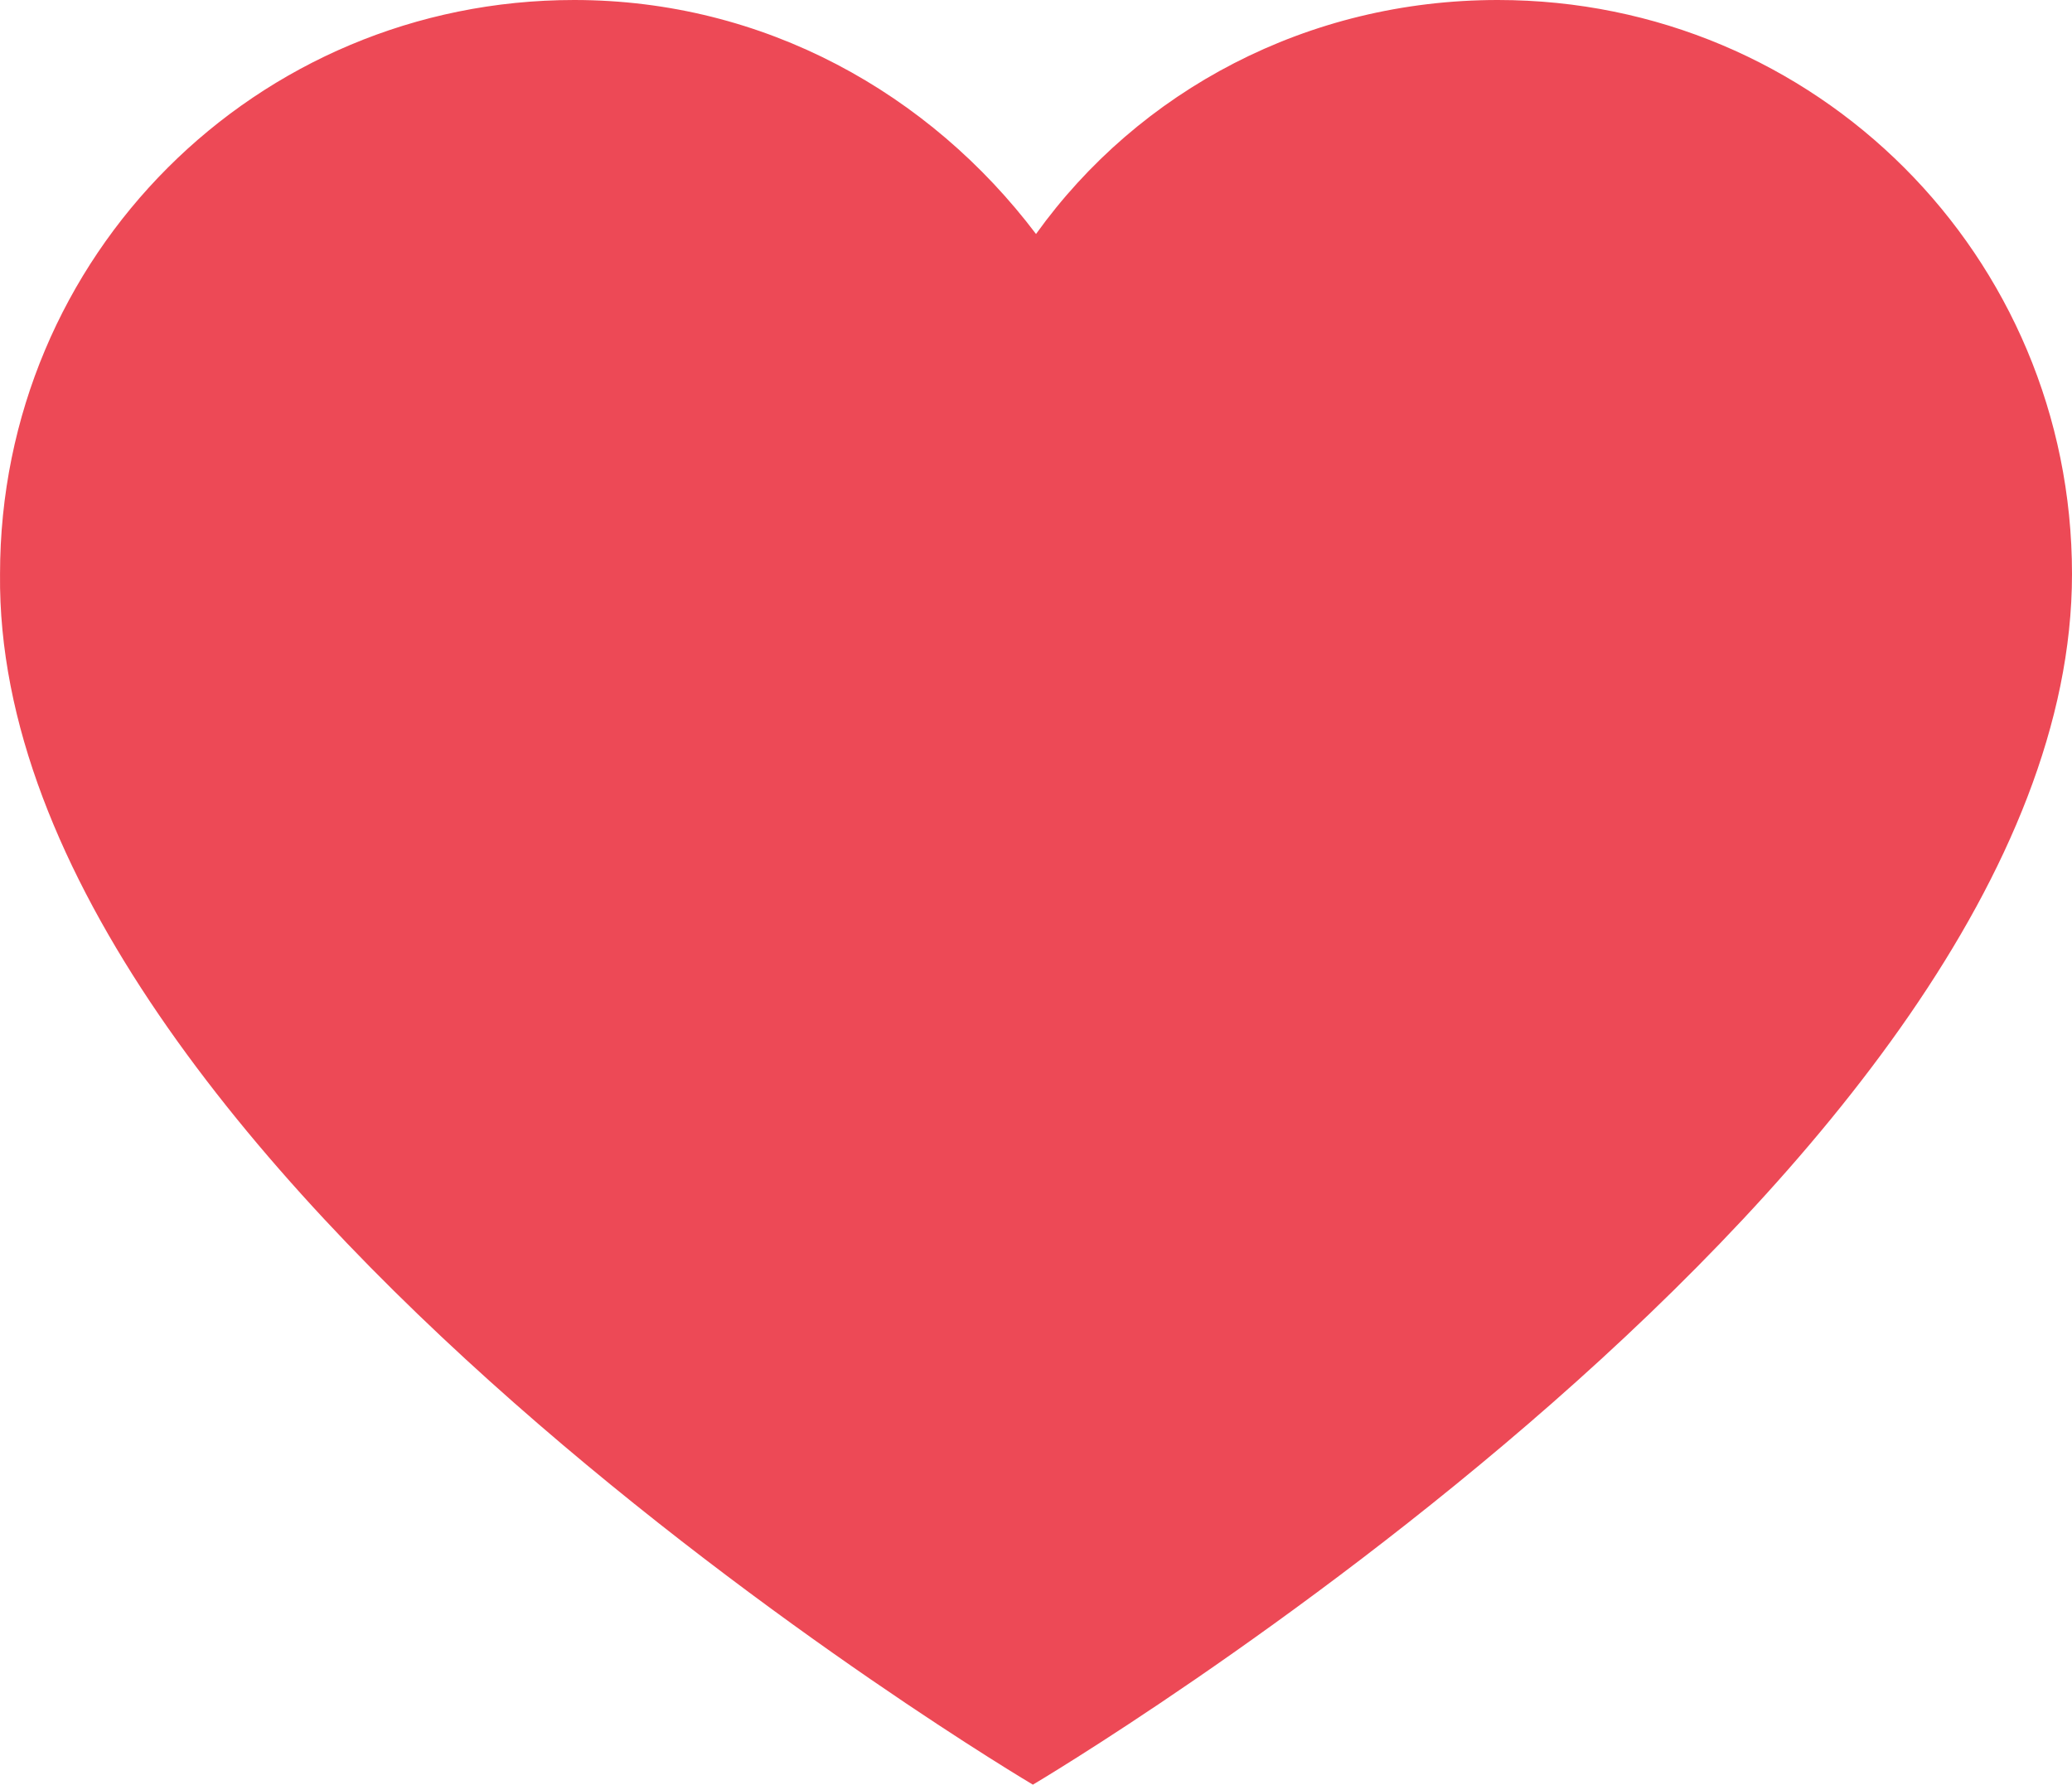 <?xml version="1.0" encoding="utf-8"?>
<svg viewBox="187.998 291.386 66.401 57.2" xmlns="http://www.w3.org/2000/svg">
  <g transform="matrix(1, 0, 0, 1, 171.099, 269.986)">
    <path d="M50,78.6c0,0,33.3-19.7,33.3-38.8c0-10.2-8.2-18.4-18.4-18.4c-6.1,0-11.5,2.9-14.8,7.5   c-3.4-4.5-8.7-7.5-14.8-7.5c-10.2,0-18.4,8.2-18.4,18.4C16.7,58.9,50,78.6,50,78.6" style="fill: rgb(237, 73, 86);"/>
  </g>
</svg>